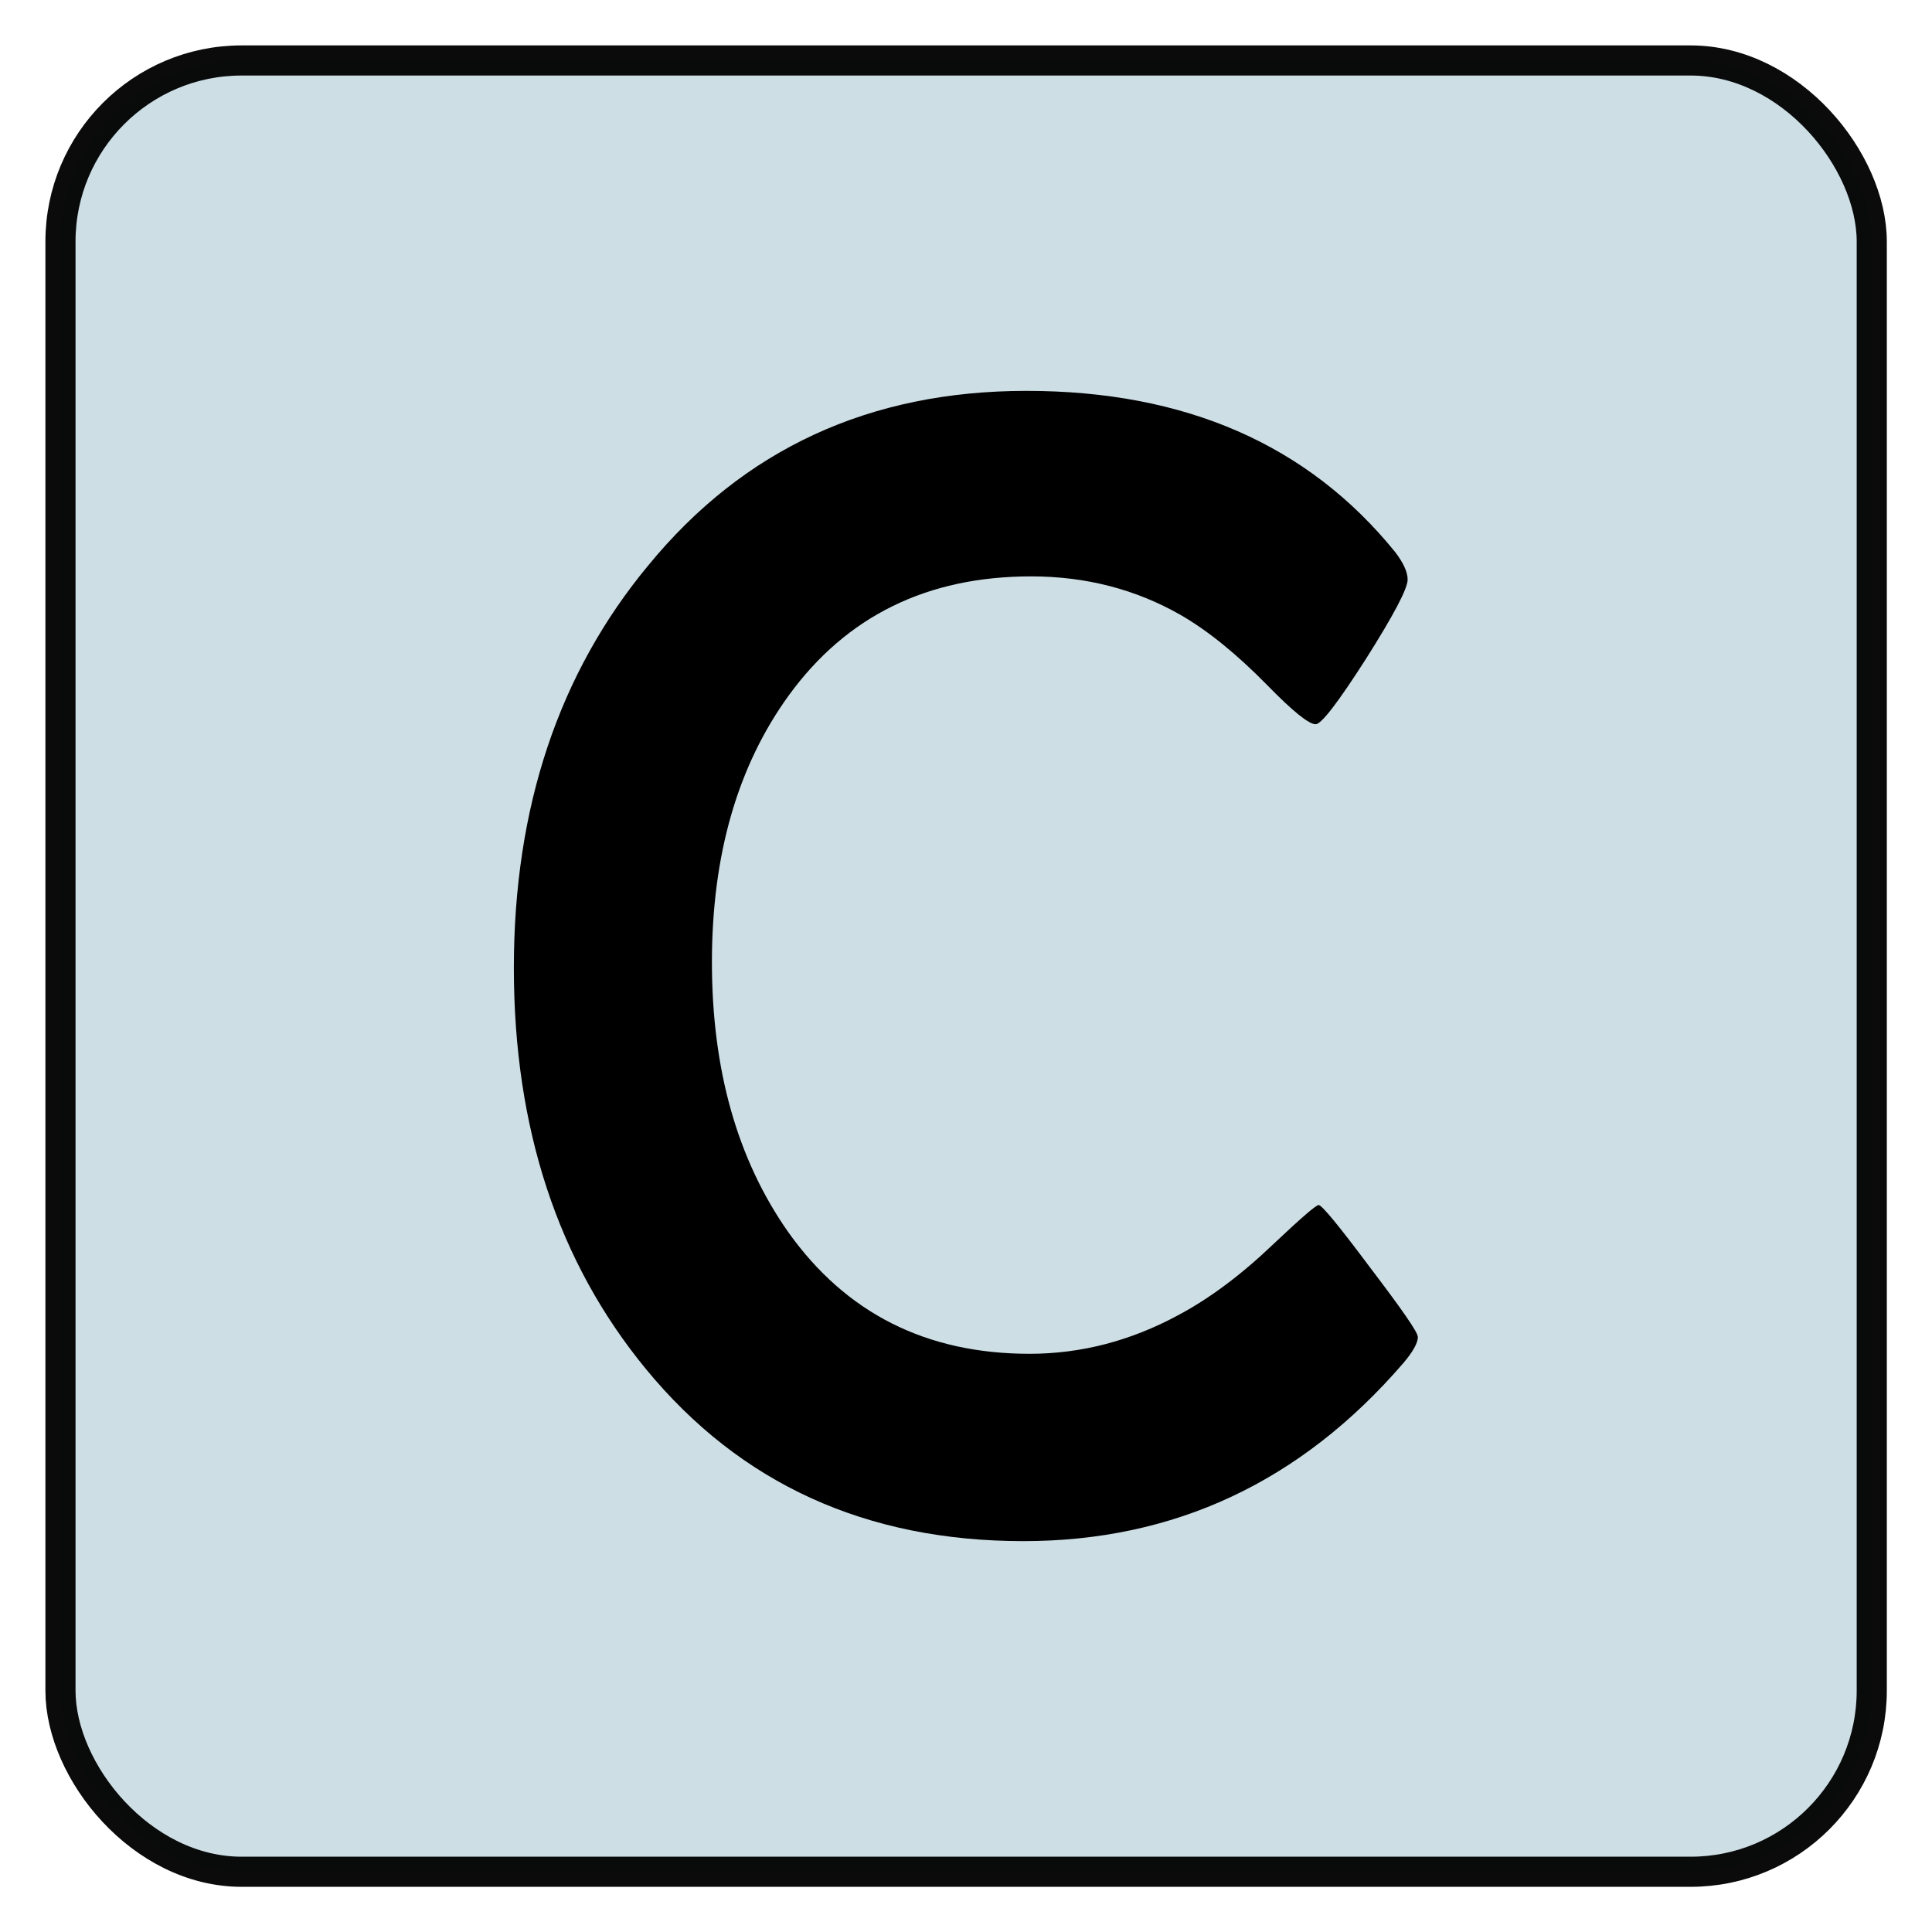 <?xml version="1.0" encoding="UTF-8" standalone="no"?>
<svg
   xmlns:osb="http://www.openswatchbook.org/uri/2009/osb"
   xmlns:dc="http://purl.org/dc/elements/1.1/"
   xmlns:cc="http://creativecommons.org/ns#"
   xmlns:rdf="http://www.w3.org/1999/02/22-rdf-syntax-ns#"
   xmlns:svg="http://www.w3.org/2000/svg"
   xmlns="http://www.w3.org/2000/svg"
   xmlns:sodipodi="http://sodipodi.sourceforge.net/DTD/sodipodi-0.dtd"
   xmlns:inkscape="http://www.inkscape.org/namespaces/inkscape"
   width="32"
   height="32"
   viewBox="0 0 8.467 8.467"
   version="1.1"
   id="svg8"
   inkscape:version="1.0.1 (3bc2e813f5, 2020-09-07)"
   sodipodi:docname="3.svg">
  <defs
     id="defs2">
    <linearGradient
       id="linearGradient3523"
       osb:paint="solid">
      <stop
         style="stop-color:#000000;stop-opacity:1;"
         offset="0"
         id="stop3521" />
    </linearGradient>
    <linearGradient
       id="linearGradient864"
       osb:paint="solid">
      <stop
         style="stop-color:#000000;stop-opacity:1;"
         offset="0"
         id="stop862" />
    </linearGradient>
  </defs>
  <sodipodi:namedview
     id="base"
     pagecolor="#ffffff"
     bordercolor="#666666"
     borderopacity="1.0"
     inkscape:pageopacity="0.0"
     inkscape:pageshadow="2"
     inkscape:zoom="11.313708"
     inkscape:cx="18.953398"
     inkscape:cy="17.189533"
     inkscape:document-units="px"
     inkscape:current-layer="layer1"
     inkscape:document-rotation="0"
     showgrid="false"
     units="px"
     inkscape:window-width="1600"
     inkscape:window-height="837"
     inkscape:window-x="-8"
     inkscape:window-y="-8"
     inkscape:window-maximized="1" />
  <g
     inkscape:label="Слой 1"
     inkscape:groupmode="layer"
     id="layer1">
    <rect
       style="opacity:0.975;fill:#ccdde4;fill-opacity:1;stroke:#000000;stroke-width:0.132;stroke-linecap:round;stroke-linejoin:bevel;stroke-miterlimit:4;stroke-dasharray:none;stroke-dashoffset:0;stroke-opacity:0.98;image-rendering:auto"
       id="rect1510"
       width="7.938"
       height="7.938"
       x="0.265"
       y="0.265"
       rx="0.794"
       ry="0.794" />
    <g
       aria-label="C"
       id="text856"
       style="font-style:normal;font-weight:normal;font-size:10.583px;line-height:1.25;font-family:sans-serif;fill:#000000;fill-opacity:1;stroke:none;stroke-width:0.265">
      <path
         d="m 6.214,5.858 q 0,0.041 -0.065,0.117 -0.672,0.779 -1.664,0.779 -1.034,0 -1.654,-0.754 Q 2.252,5.296 2.252,4.242 q 0,-1.054 0.589,-1.764 0.627,-0.765 1.657,-0.765 1.044,0 1.616,0.706 0.055,0.072 0.055,0.121 0,0.059 -0.183,0.348 -0.183,0.286 -0.22,0.286 -0.045,0 -0.21,-0.169 Q 5.353,2.798 5.174,2.695 4.878,2.526 4.519,2.526 q -0.682,0 -1.061,0.52 -0.338,0.465 -0.338,1.171 0,0.706 0.334,1.182 0.379,0.534 1.058,0.534 0.338,0 0.651,-0.169 0.207,-0.11 0.42,-0.314 0.179,-0.169 0.196,-0.169 0.021,0 0.227,0.276 0.207,0.272 0.207,0.3 z"
         style="font-style:normal;font-variant:normal;font-weight:normal;font-stretch:normal;font-size:7.056px;font-family:'Berlin Sans FB';-inkscape-font-specification:'Berlin Sans FB';stroke-width:0.265"
         id="path864" />
    </g>
  </g>
</svg>
